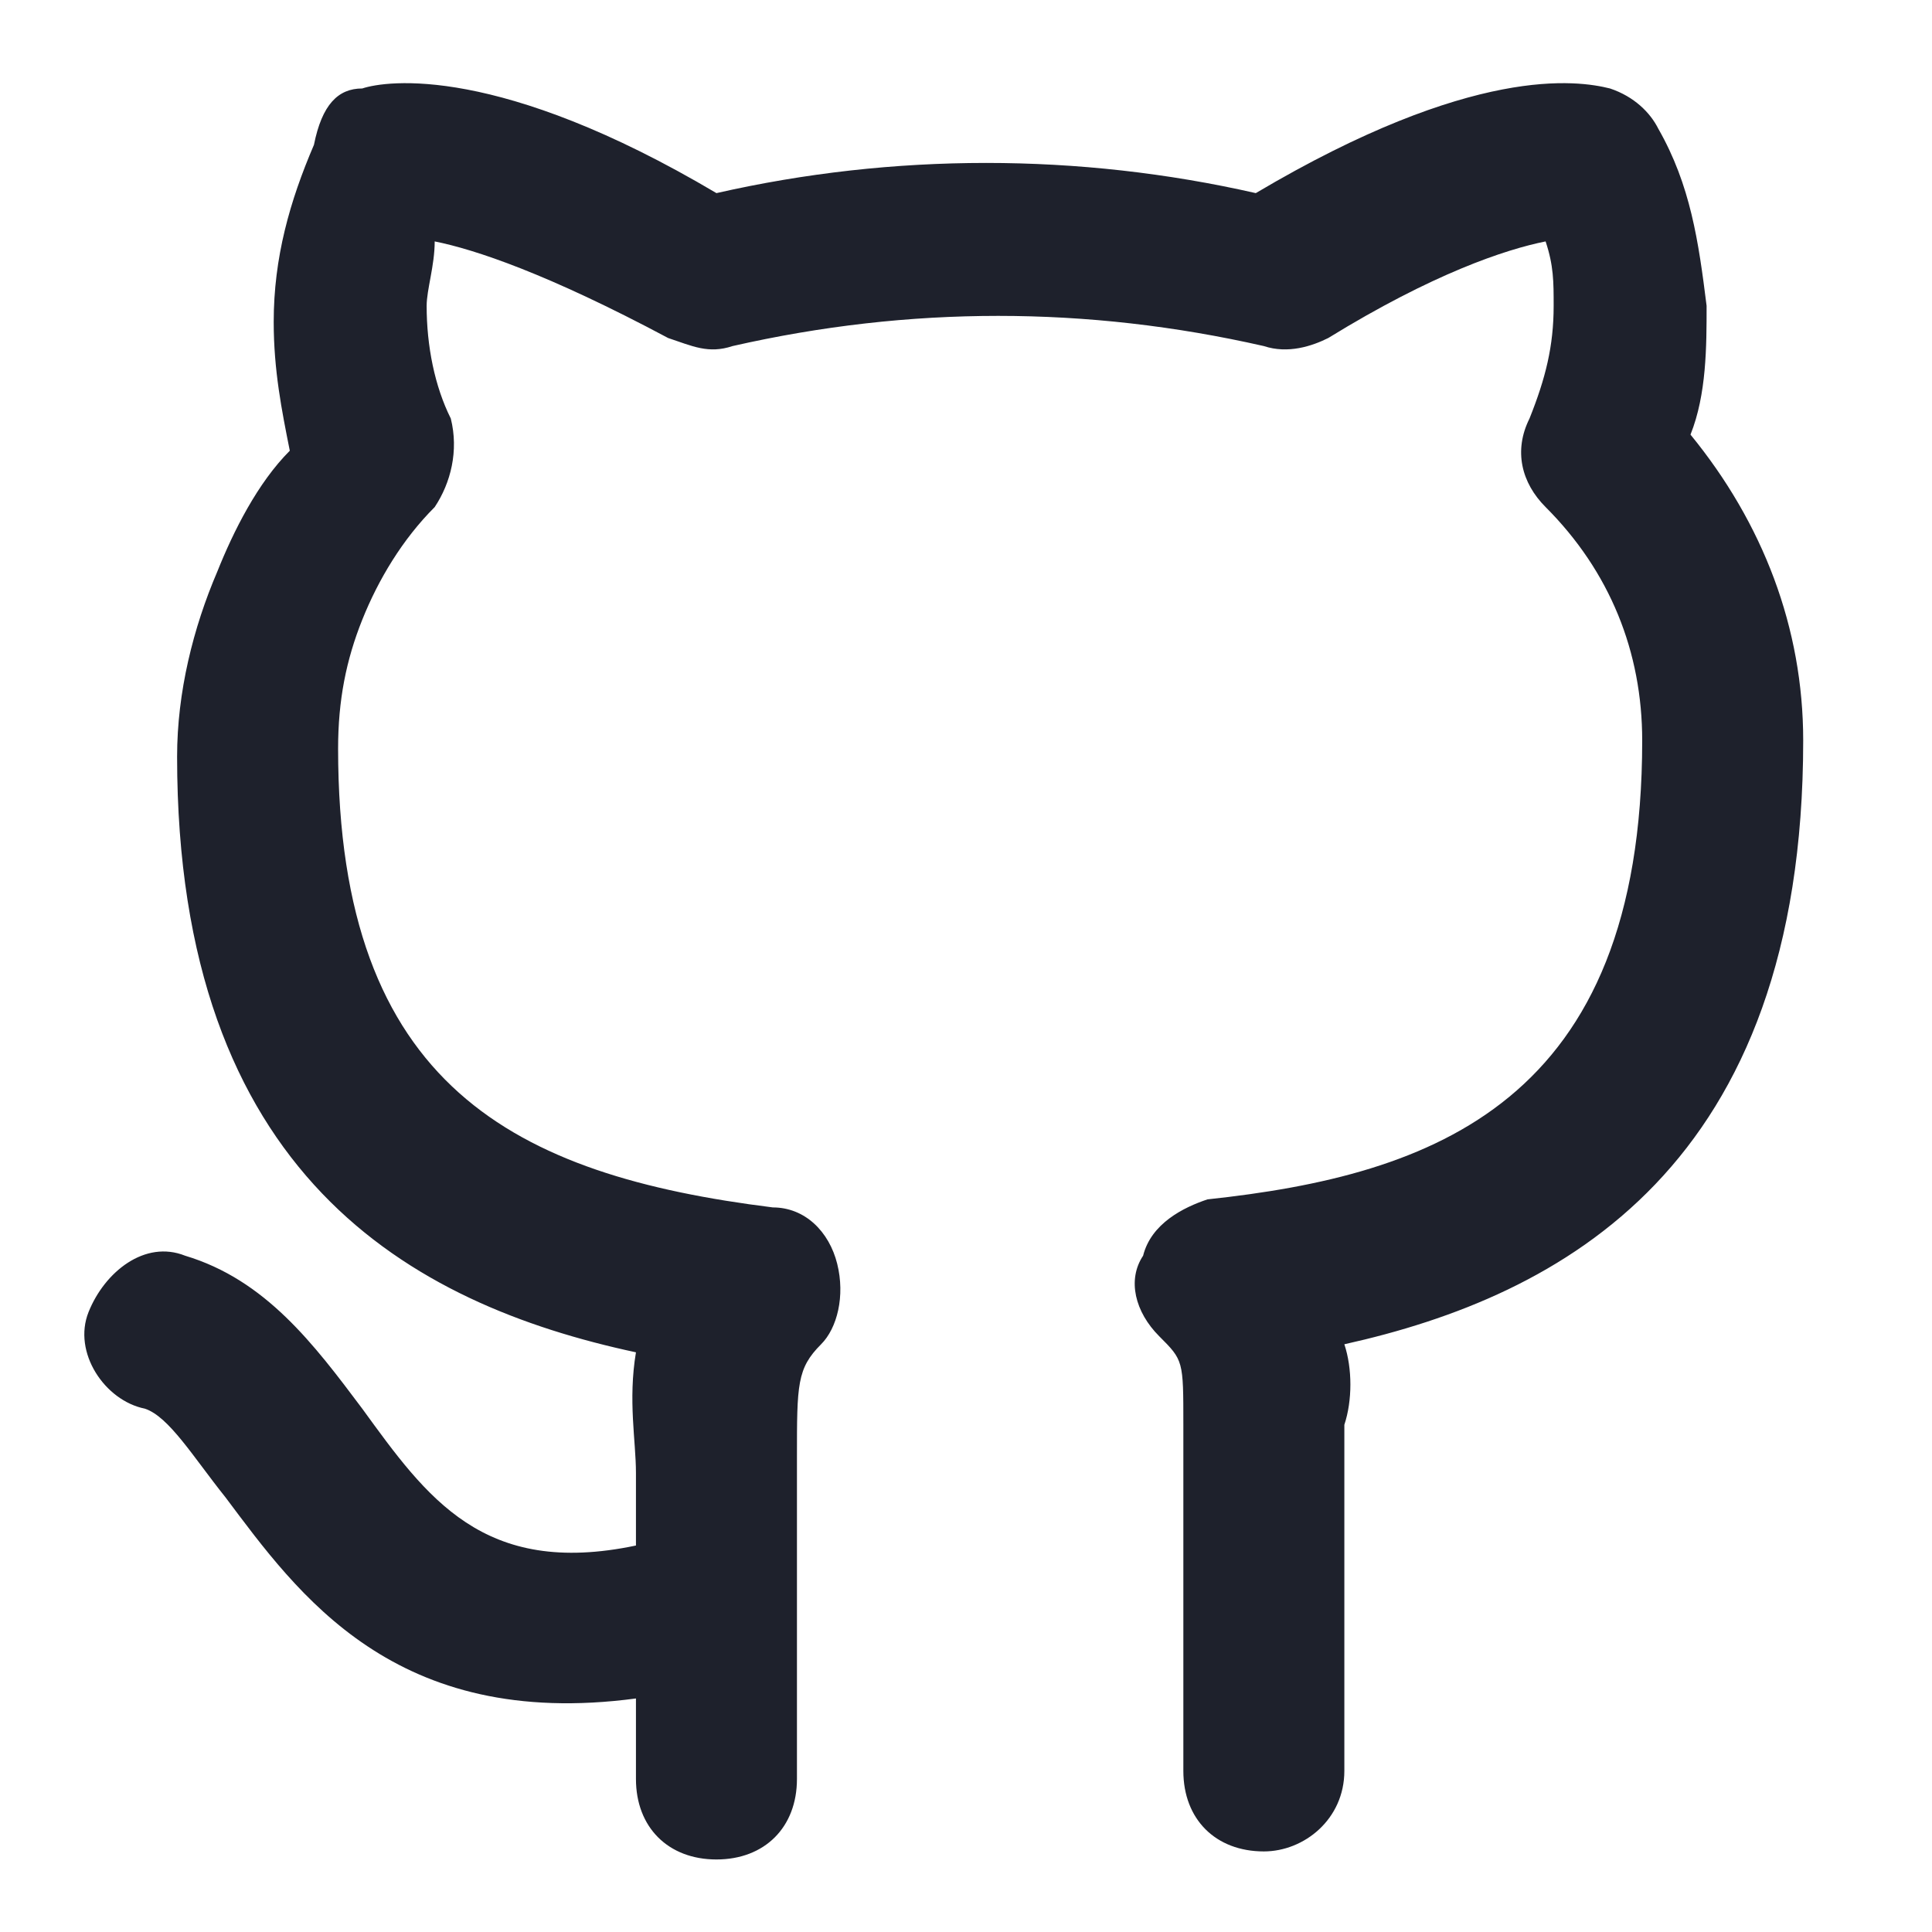 <svg width="24" height="24" viewBox="0 0 24 24" fill="none" xmlns="http://www.w3.org/2000/svg">
<path d="M15.7 22.999C15.1 22.999 14.7 22.599 14.7 21.999V17.699C14.7 16.899 14.7 16.899 14.4 16.599C14.1 16.299 14 15.899 14.2 15.599C14.3 15.199 14.7 14.999 15 14.899C17.8 14.599 20.4 13.699 20.4 9.199C20.4 8.099 20 7.099 19.2 6.299C18.9 5.999 18.8 5.599 19 5.199C19.2 4.699 19.3 4.299 19.3 3.799C19.3 3.499 19.3 3.299 19.2 2.999C18.7 3.099 17.8 3.399 16.5 4.199C16.3 4.299 16 4.399 15.7 4.299C13.5 3.799 11.3 3.799 9.1 4.299C8.8 4.399 8.6 4.299 8.3 4.199C6.8 3.399 5.9 3.099 5.4 2.999C5.4 3.299 5.3 3.599 5.3 3.799C5.3 4.299 5.4 4.799 5.6 5.199C5.7 5.599 5.6 5.999 5.4 6.299C5 6.699 4.7 7.199 4.5 7.699C4.3 8.199 4.2 8.699 4.2 9.299C4.2 13.499 6.4 14.599 9.6 14.999C10 14.999 10.3 15.299 10.4 15.699C10.5 16.099 10.4 16.499 10.2 16.699C9.9 16.999 9.9 17.199 9.9 18.099V19.799V19.899V22.099C9.9 22.699 9.5 23.099 8.9 23.099C8.3 23.099 7.9 22.699 7.9 22.099V21.099C4.9 21.499 3.7 19.799 2.8 18.599C2.4 18.099 2.1 17.599 1.8 17.499C1.3 17.399 0.9 16.799 1.1 16.299C1.3 15.799 1.8 15.399 2.3 15.599C3.3 15.899 3.9 16.699 4.5 17.499C5.3 18.599 6 19.599 7.9 19.199V18.299C7.9 17.899 7.8 17.399 7.9 16.799C5.1 16.199 2.2 14.599 2.2 9.399C2.2 8.599 2.4 7.799 2.7 7.099C2.9 6.599 3.2 5.999 3.6 5.599C3.5 5.099 3.4 4.599 3.4 3.999C3.4 3.199 3.6 2.499 3.9 1.799C4 1.299 4.2 1.099 4.5 1.099C4.8 0.999 6.2 0.799 8.9 2.399C11.1 1.899 13.4 1.899 15.6 2.399C18.3 0.799 19.6 0.999 20 1.099C20.3 1.199 20.5 1.399 20.6 1.599C21 2.299 21.1 2.999 21.2 3.799C21.2 4.299 21.2 4.899 21 5.399C21.9 6.499 22.4 7.799 22.4 9.199C22.4 14.499 19.4 16.099 16.7 16.699C16.8 16.999 16.8 17.399 16.7 17.699V21.999C16.7 22.599 16.2 22.999 15.7 22.999Z" fill="#1E212C"/>
</svg>
